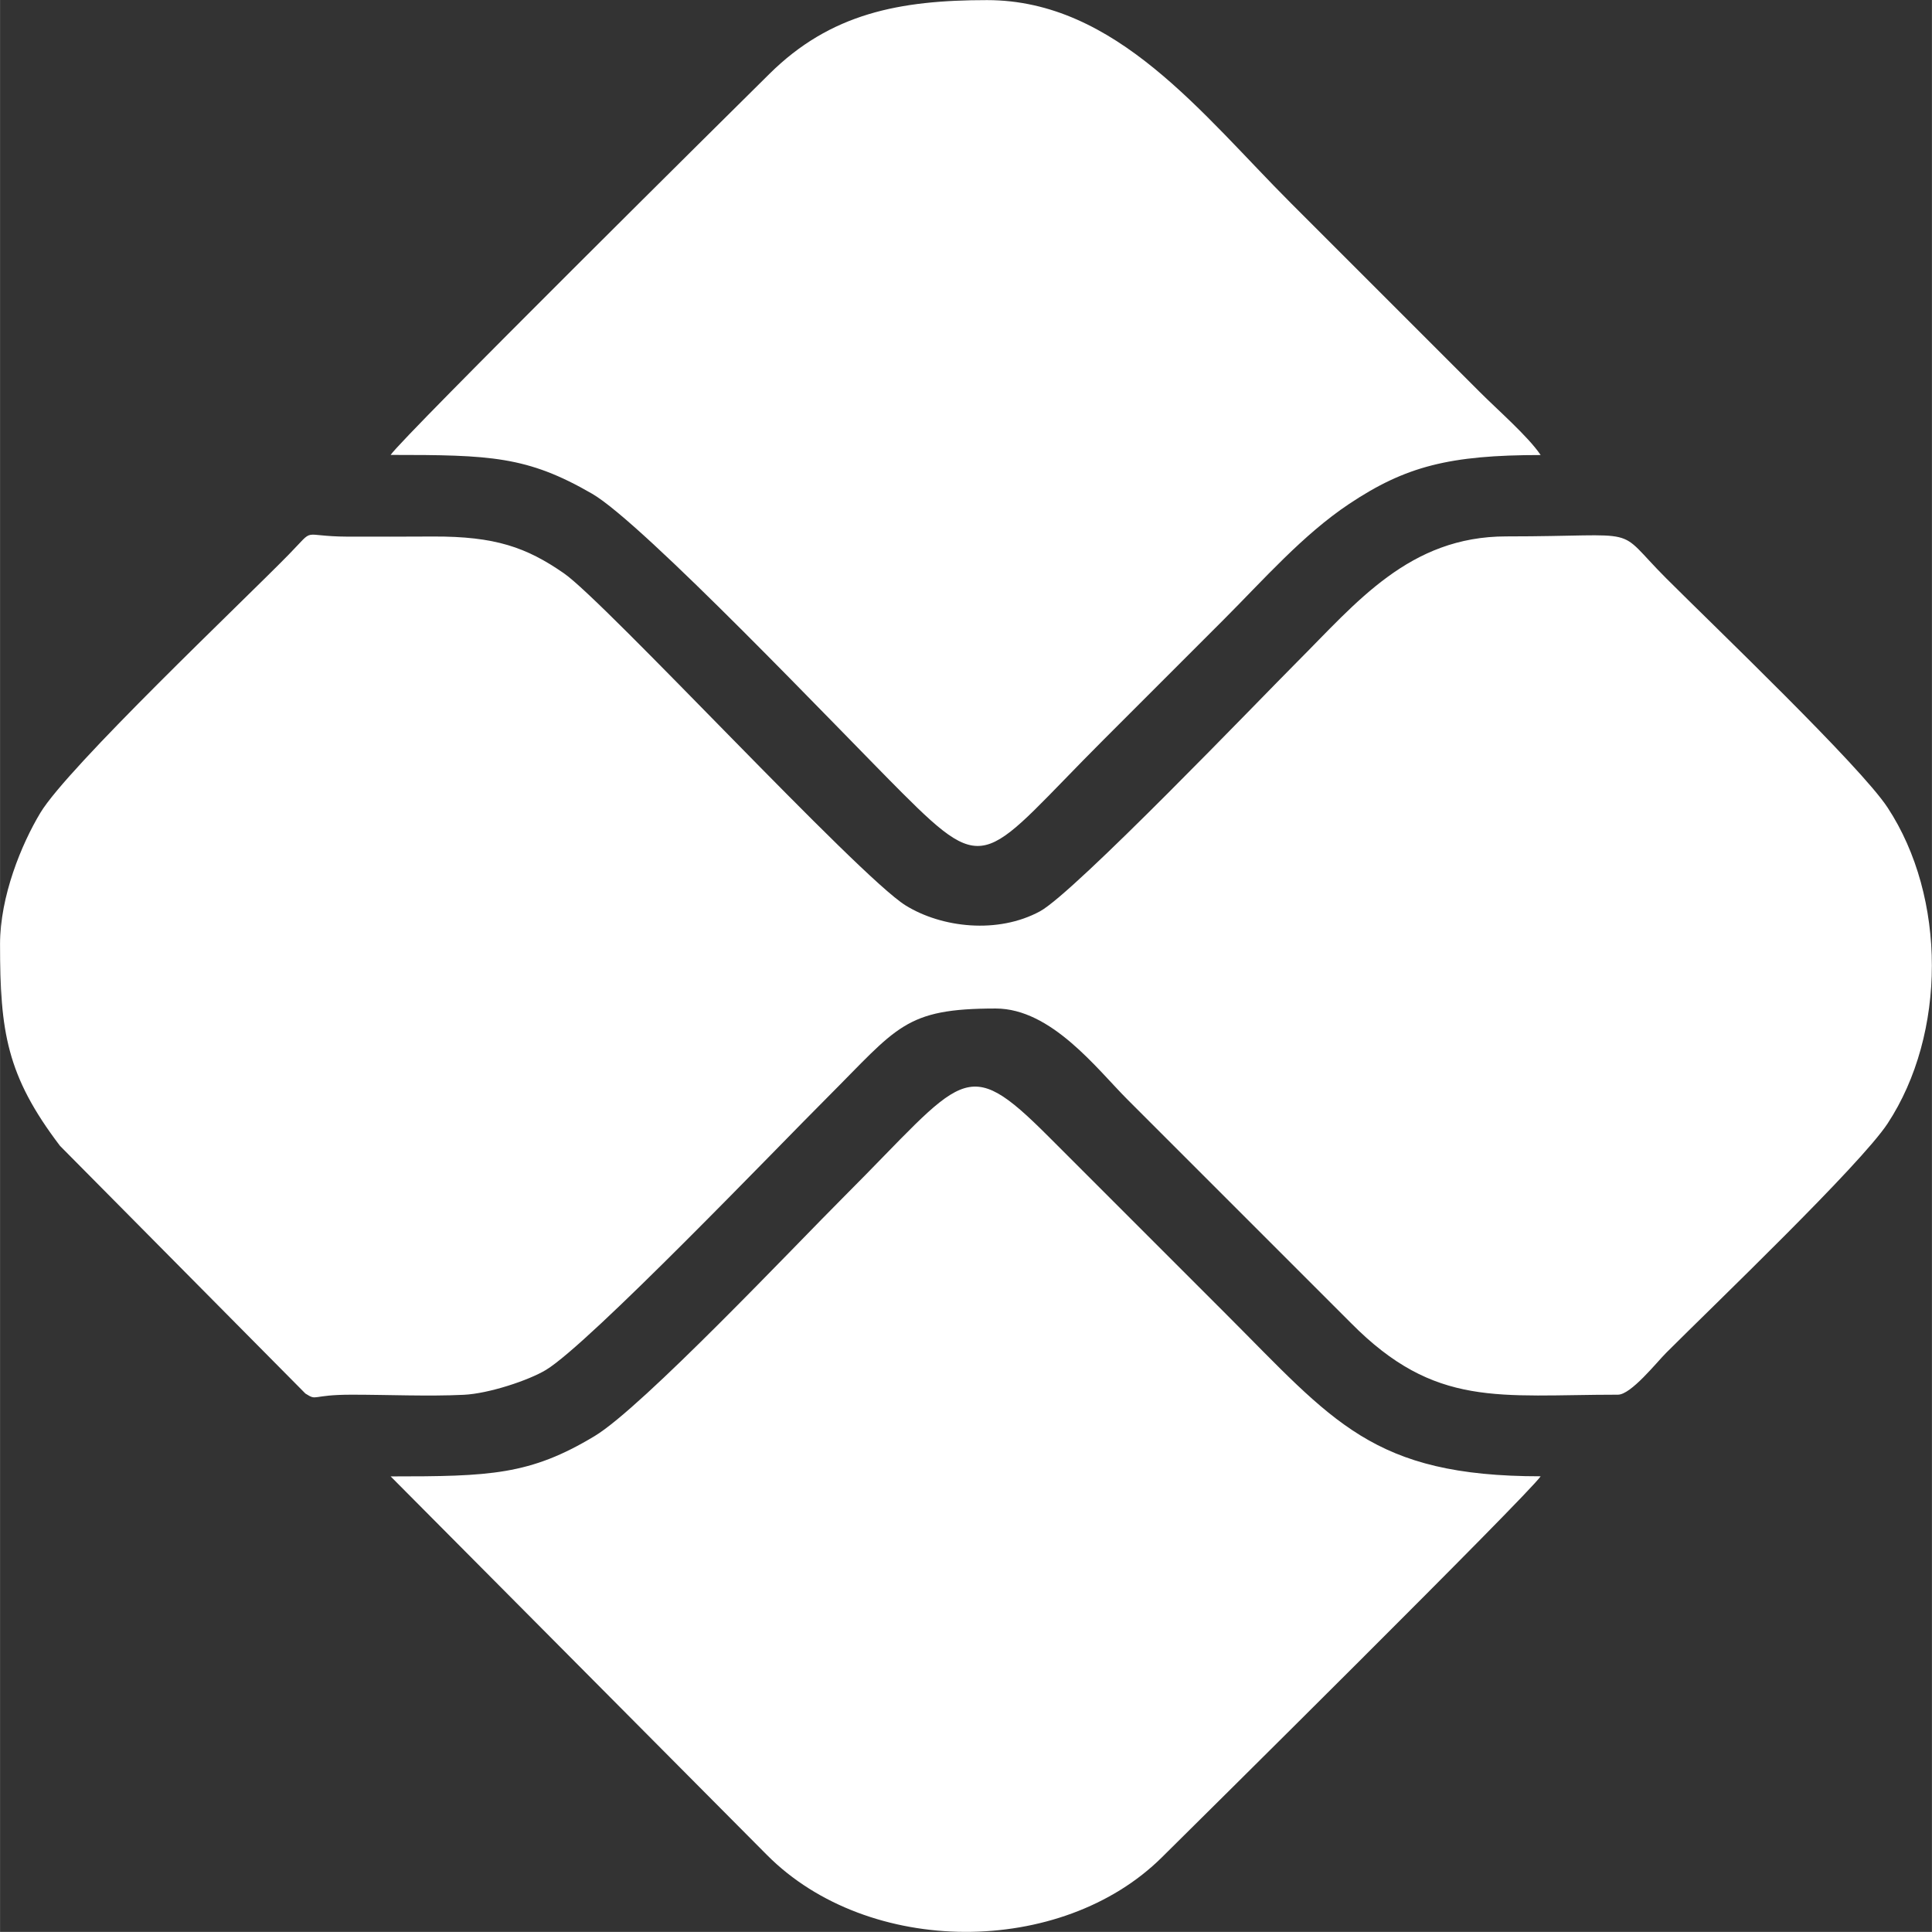 <?xml version="1.0" encoding="UTF-8"?>
<!DOCTYPE svg PUBLIC "-//W3C//DTD SVG 1.1//EN" "http://www.w3.org/Graphics/SVG/1.1/DTD/svg11.dtd">
<!-- Creator: CorelDRAW 2020 (64-Bit) -->
<svg xmlns="http://www.w3.org/2000/svg" xml:space="preserve" width="19.567mm" height="19.566mm" version="1.1" style="shape-rendering:geometricPrecision; text-rendering:geometricPrecision; image-rendering:optimizeQuality; fill-rule:evenodd; clip-rule:evenodd"
viewBox="0 0 169.74 169.74"
 xmlns:xlink="http://www.w3.org/1999/xlink"
 xmlns:xodm="http://www.corel.com/coreldraw/odm/2003">
 <rect x="0" y="0" width="169.74" height="169.74" fill="#333333" stroke="none"/>
 <defs>
  <style type="text/css">
   <![CDATA[
    .fil0 {fill:white}
   ]]>
  </style>
 </defs>
 <g id="Layer_x0020_1">
  <path class="fil0" d="M-0 82.95c0,7.68 0.57,11.55 5.27,17.73l21.56 21.76c1.09,0.69 0.43,0.1 4.08,0.1 3.16,0 6.7,0.16 9.82,0.01 2.21,-0.1 5.74,-1.28 7.24,-2.19 3.8,-2.3 20.41,-19.64 24.71,-23.93 6.19,-6.19 6.79,-7.82 14.8,-7.82 4.89,0 8.9,5.32 11.59,8.01l19.61 19.61c7.43,7.52 13.01,6.31 23.47,6.31 1.15,0 3.4,-2.84 4.24,-3.68 4.28,-4.28 17.04,-16.49 19.45,-20.14 5.19,-7.89 5.19,-19.88 0,-27.77 -2.4,-3.65 -15.17,-15.86 -19.45,-20.14 -4.72,-4.72 -1.68,-3.68 -14.05,-3.68 -8.52,0 -13.17,5.82 -18.38,11.03 -3.15,3.15 -19.56,20.27 -22.59,21.91 -3.71,2.01 -8.63,1.45 -11.81,-0.52 -4.15,-2.58 -26.41,-26.69 -30.02,-29.18 -3.29,-2.28 -6.04,-3.25 -11.47,-3.23 -2.51,0.01 -5.04,0.02 -7.55,0.01 -4.25,-0.02 -2.71,-0.92 -5.17,1.59 -4,4.09 -19.39,18.65 -21.81,22.68 -1.66,2.76 -3.54,7.33 -3.54,11.54zm34.31 46.76l33.08 33.28c8.92,8.97 25.86,8.96 34.7,0.19 2.74,-2.71 32.17,-31.84 33.27,-33.47 -14.8,0 -18.21,-4.83 -27.62,-14.23l-15.65 -15.65c-7.36,-7.36 -7.36,-5.27 -17.91,5.28 -4.41,4.41 -17.75,18.54 -21.93,21.06 -5.7,3.44 -9.21,3.55 -17.95,3.55zm0 -89.74c8.76,0 11.99,0.1 17.71,3.41 4.49,2.6 21.79,20.83 27.25,26.29 7.6,7.6 7.2,5.81 17.72,-4.71 3.61,-3.61 6.95,-6.95 10.56,-10.56 3.43,-3.43 6.92,-7.42 10.99,-10.13 4.95,-3.3 8.81,-4.29 16.82,-4.29 -1.09,-1.63 -3.82,-4 -5.37,-5.56l-16.59 -16.59c-7.76,-7.76 -15.34,-17.82 -26.68,-17.82 -7.67,0 -13.75,1.15 -19.14,6.5 -2.74,2.71 -32.17,31.84 -33.27,33.47z"/>
 </g>
</svg>

